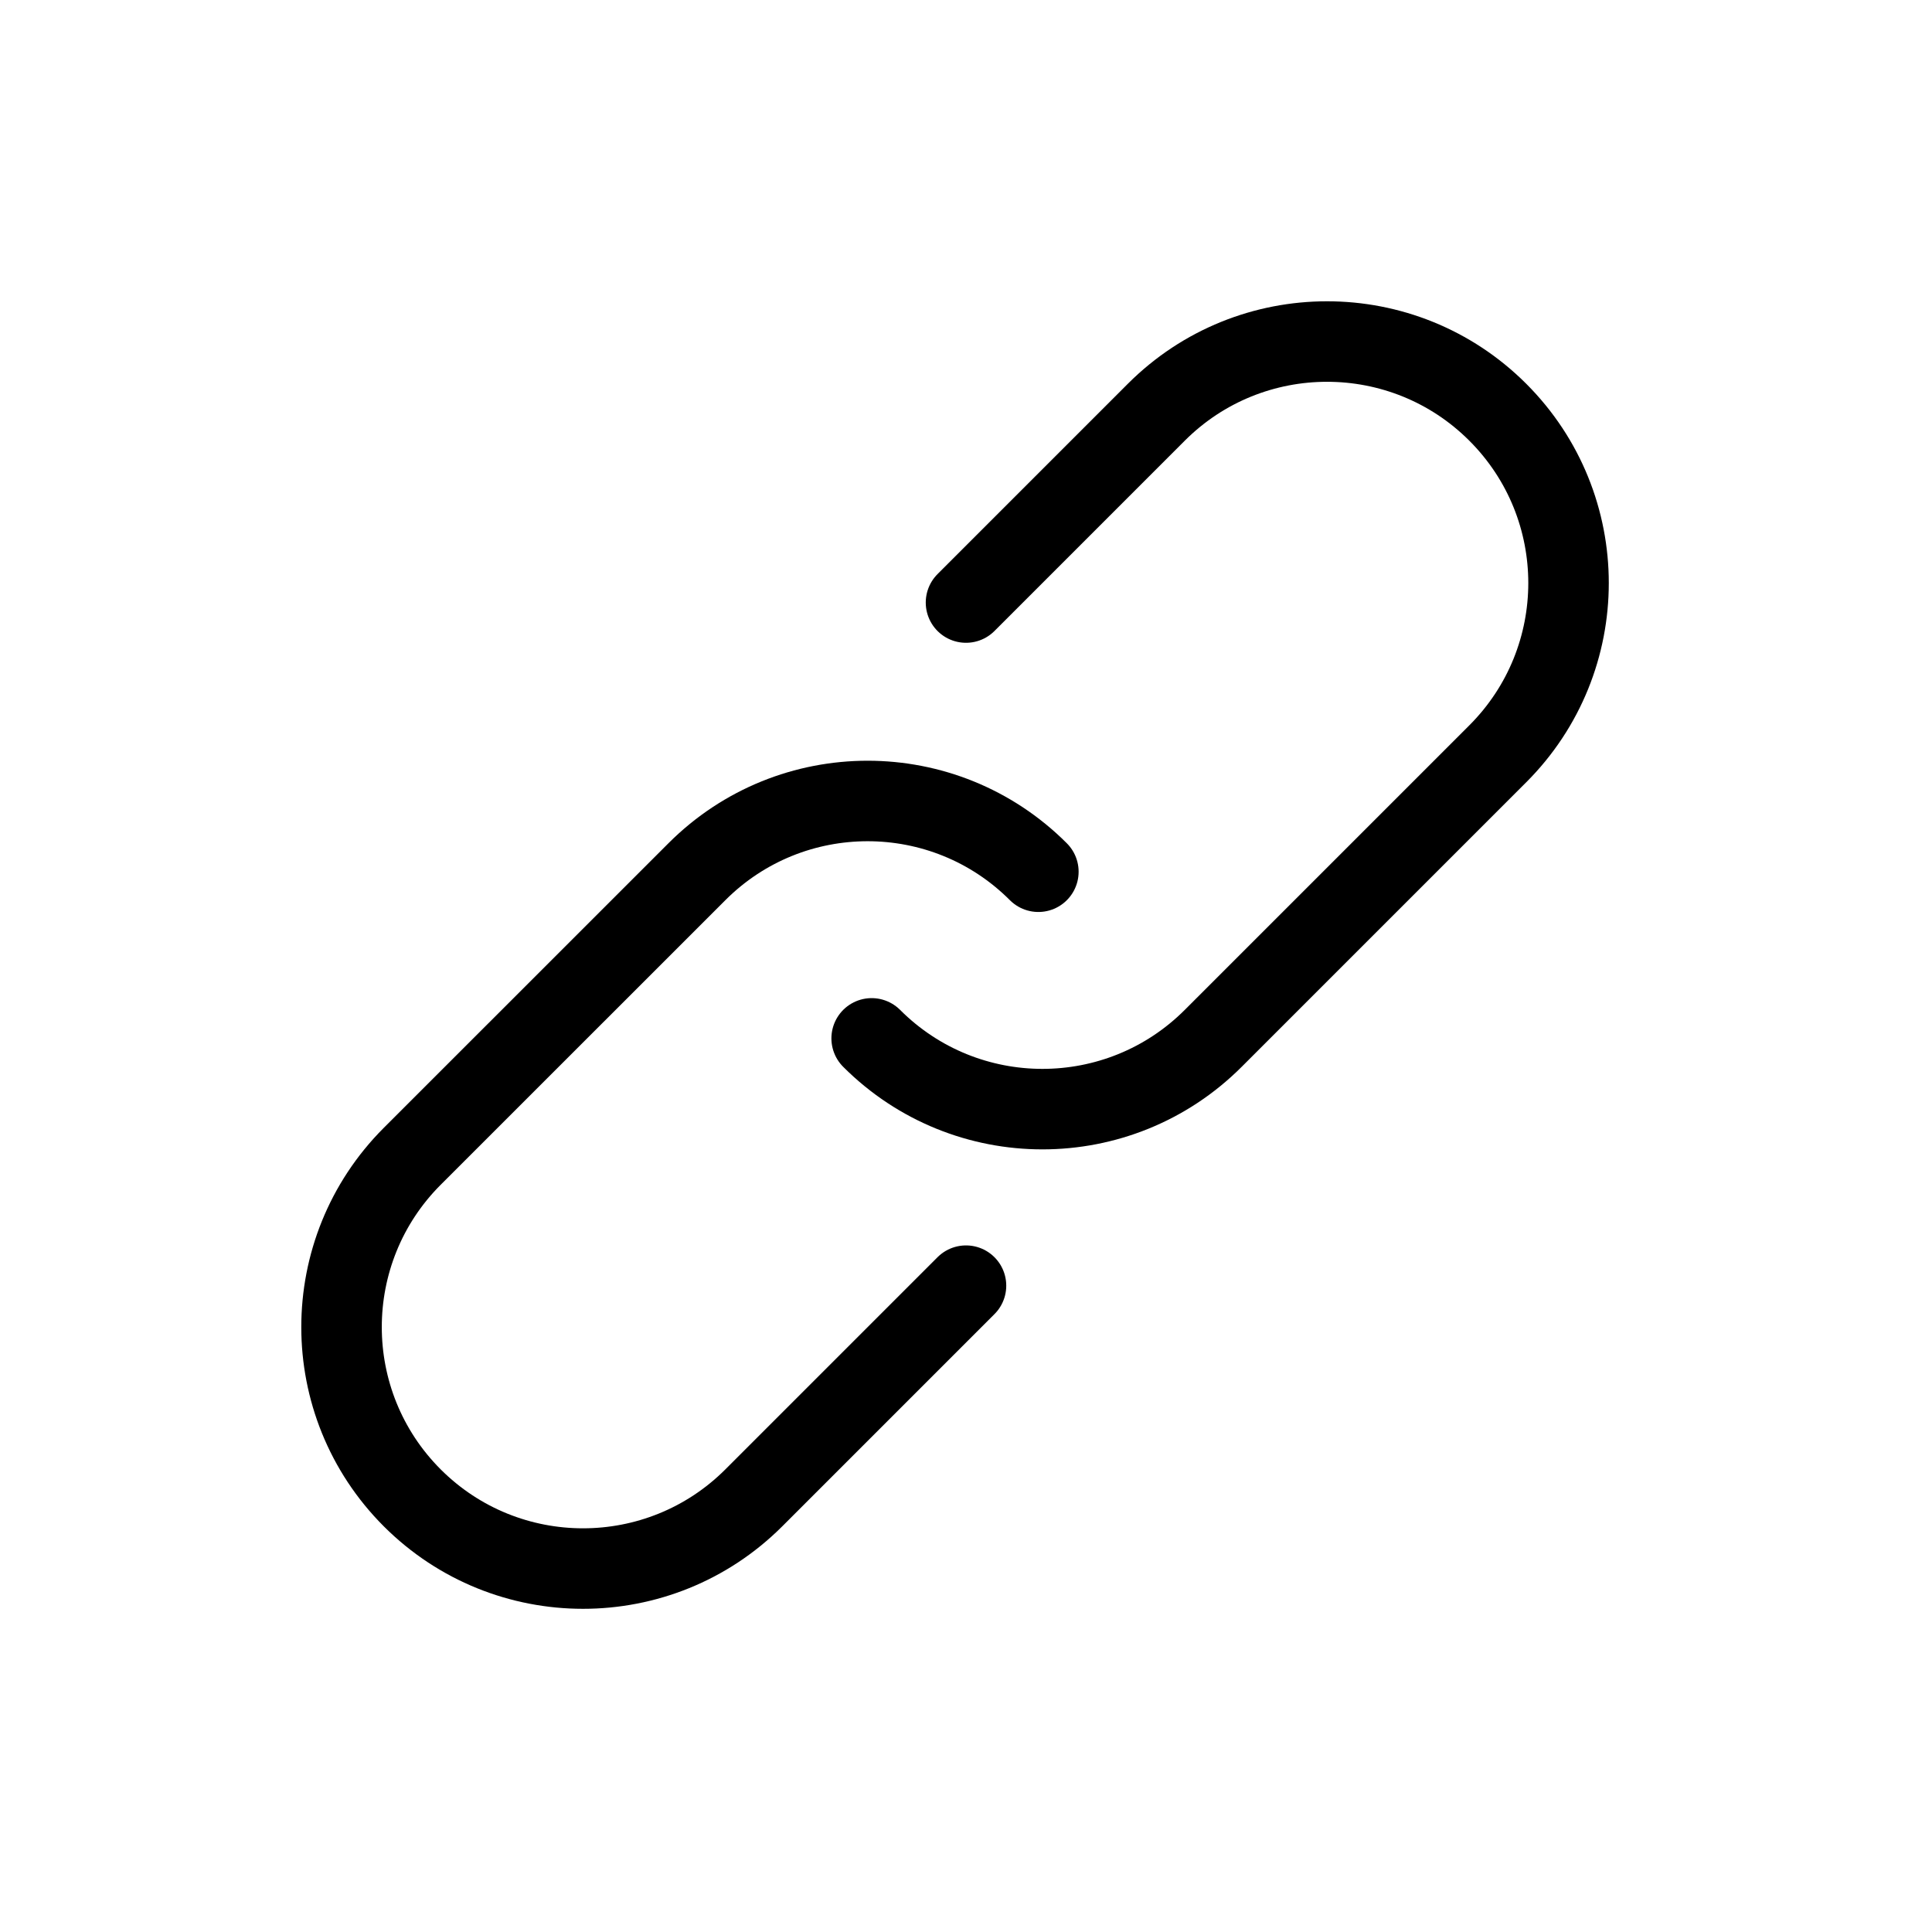 <svg viewBox="0 0 24 24" fill="none" xmlns="http://www.w3.org/2000/svg" width="1em" height="1em"><path d="M10.828 12.899V12.899C12 14.071 13.899 14.071 15.071 12.899L18.606 9.364C19.778 8.192 19.778 6.293 18.606 5.121V5.121C17.435 3.95 15.535 3.95 14.364 5.121L12 7.485" stroke="currentColor" stroke-linecap="round"/><path d="M12.899 10.829V10.829C11.728 9.657 9.828 9.657 8.657 10.829L5.121 14.364C3.95 15.536 3.95 17.435 5.121 18.607V18.607C6.293 19.778 8.192 19.778 9.364 18.607L12 15.971" stroke="currentColor" stroke-linecap="round"/></svg>
